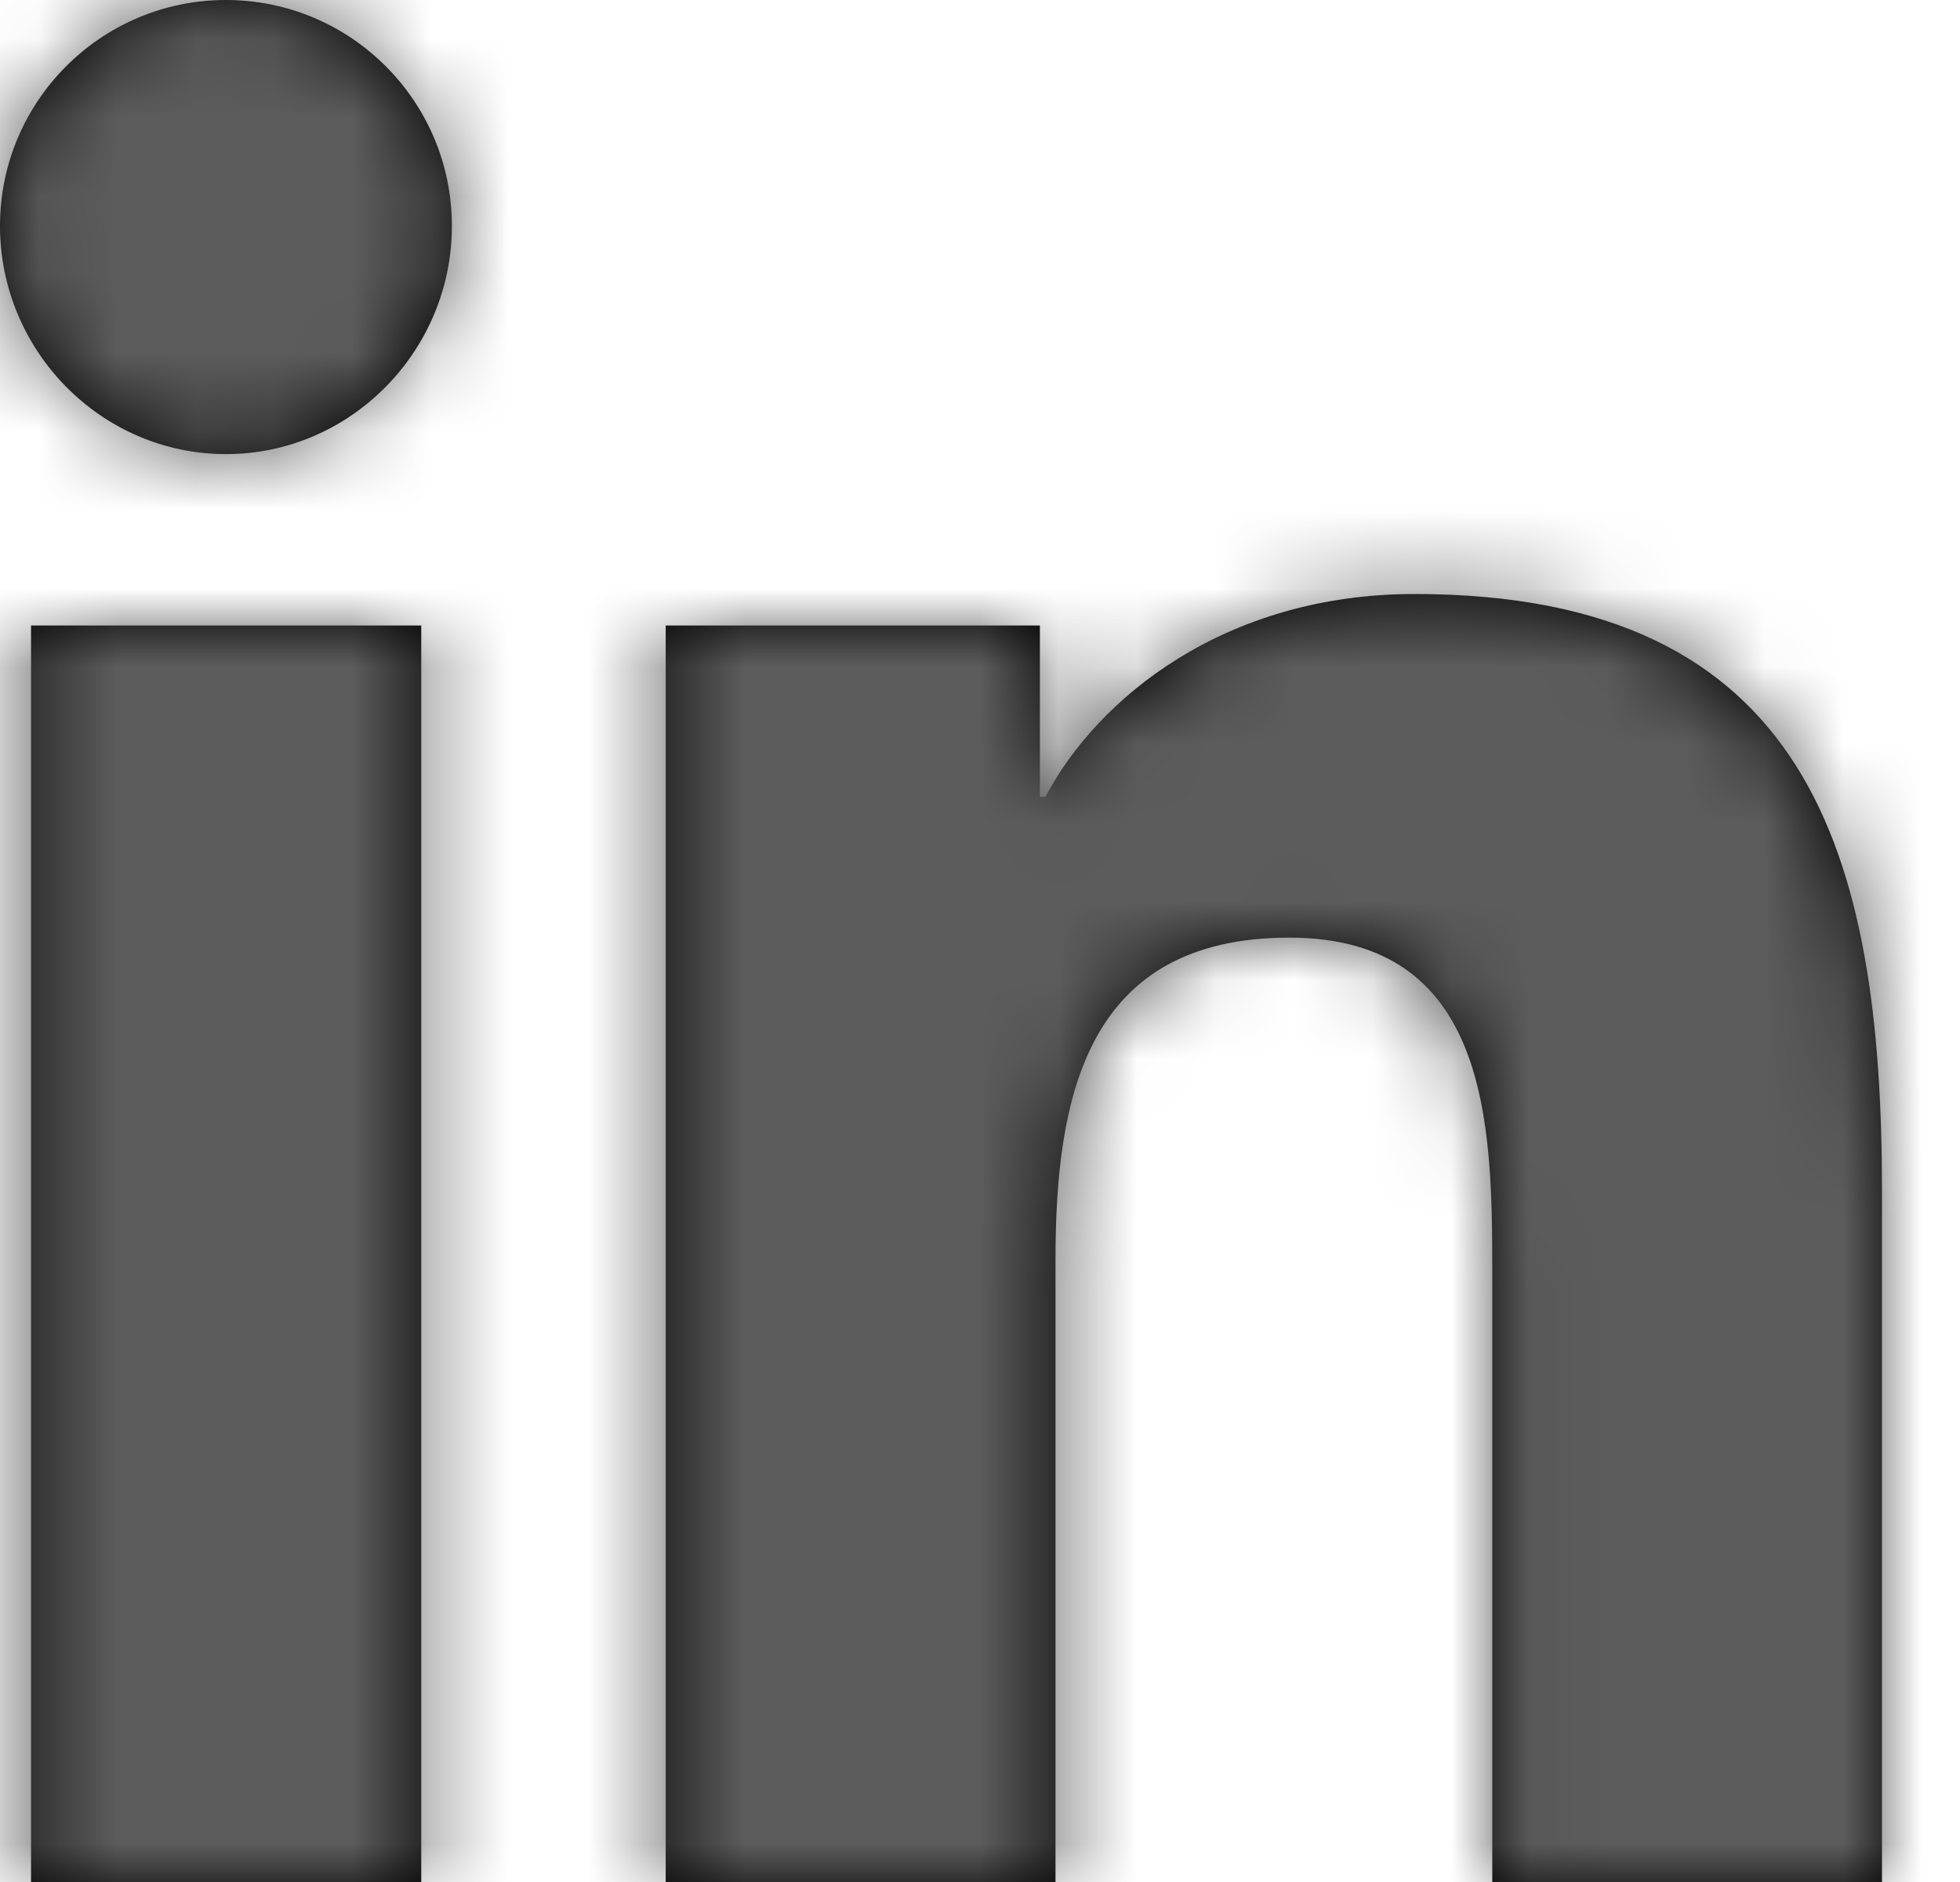 <?xml version="1.0" encoding="UTF-8"?>
<svg width="25px" height="24px" viewBox="0 0 25 24" version="1.1" xmlns="http://www.w3.org/2000/svg" xmlns:xlink="http://www.w3.org/1999/xlink">
    <!-- Generator: sketchtool 60 (101010) - https://sketch.com -->
    <title>7E7B271A-03E1-436E-8F4B-8F877388CC95</title>
    <desc>Created with sketchtool.</desc>
    <defs>
        <path d="M5.373,24 L0.396,24 L0.396,7.977 L5.373,7.977 L5.373,24 Z M2.882,5.791 C1.291,5.791 0,4.473 0,2.882 C0,1.291 1.291,0 2.882,0 C4.473,0 5.764,1.291 5.764,2.882 C5.764,4.473 4.473,5.791 2.882,5.791 Z M24,24 L19.034,24 L19.034,16.2 C19.034,14.341 18.996,11.957 16.446,11.957 C13.859,11.957 13.463,13.977 13.463,16.066 L13.463,24 L8.491,24 L8.491,7.977 L13.264,7.977 L13.264,10.162 L13.334,10.162 C13.998,8.904 15.621,7.575 18.043,7.575 C23.079,7.575 24.005,10.891 24.005,15.198 L24.005,24 L24,24 Z" id="path-1"></path>
    </defs>
    <g id="pages" stroke="none" stroke-width="1" fill="none" fill-rule="evenodd">
        <g id="project_unisys" transform="translate(-1767, -4728)">
            <g id="footer" transform="translate(0, 4658)">
                <g id="section">
                    <g id="div" transform="translate(1666, 70)">
                        <g id="icon-linkedin" transform="translate(101, 0)">
                            <mask id="mask-2" fill="white">
                                <use xlink:href="#path-1"></use>
                            </mask>
                            <use id="Mask" fill="#000000" fill-rule="nonzero" xlink:href="#path-1"></use>
                            <g id="Color" mask="url(#mask-2)" fill="#5C5C5C">
                                <g transform="translate(-1.714, -1.714)" id="Purple">
                                    <rect x="0" y="0" width="27.429" height="27.429"></rect>
                                </g>
                            </g>
                        </g>
                    </g>
                </g>
            </g>
        </g>
    </g>
</svg>